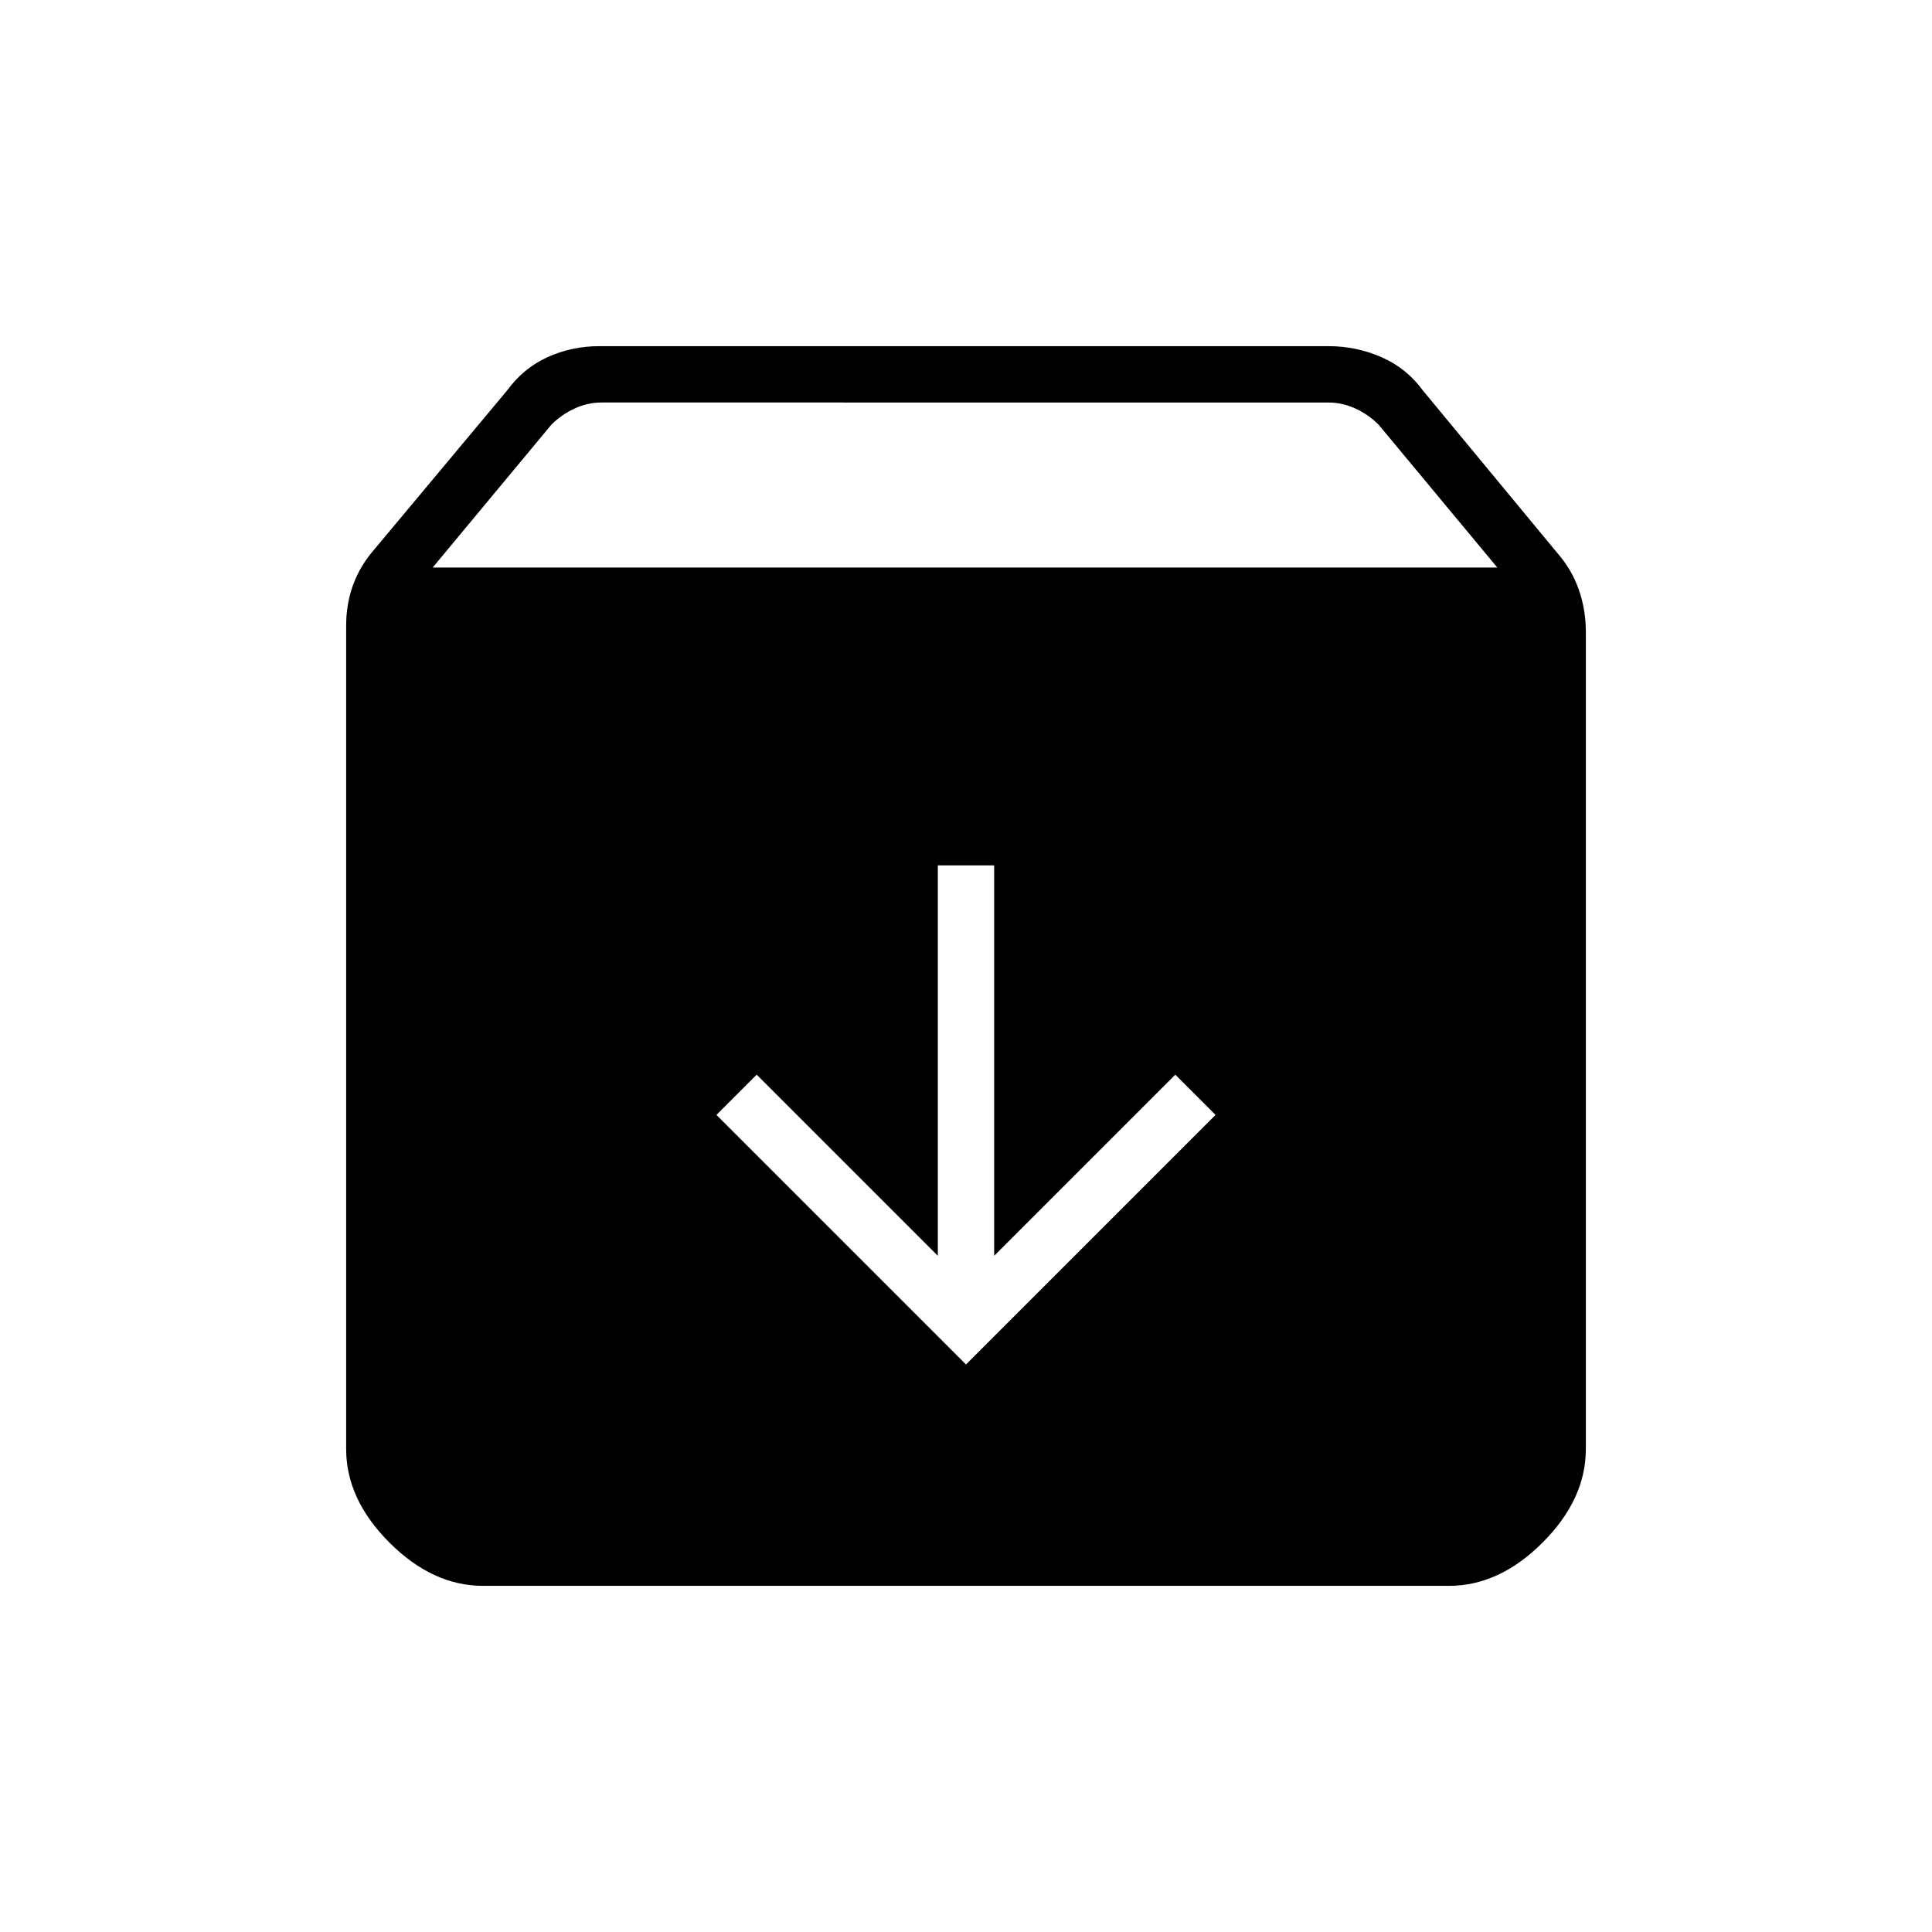 <svg xmlns="http://www.w3.org/2000/svg" height="24" viewBox="0 -960 960 960" width="24"><path d="m480-282 124-124-20-20-90 90v-194h-28v194l-90-90-20 20 124 124ZM240-172q-25 0-46.5-21.5T172-240v-409q0-11 3.5-20.5T186-687l66-79q8-11 20-16.5t26-5.5h362q14 0 26.5 5.5T707-766l67 81q7 8 10.5 18t3.5 21v406q0 25-21.5 46.5T720-172H240Zm-25-506h529l-59-71q-5-5-11.5-8t-13.5-3H299q-7 0-13.5 3t-11.5 8l-59 71Z"/></svg>
